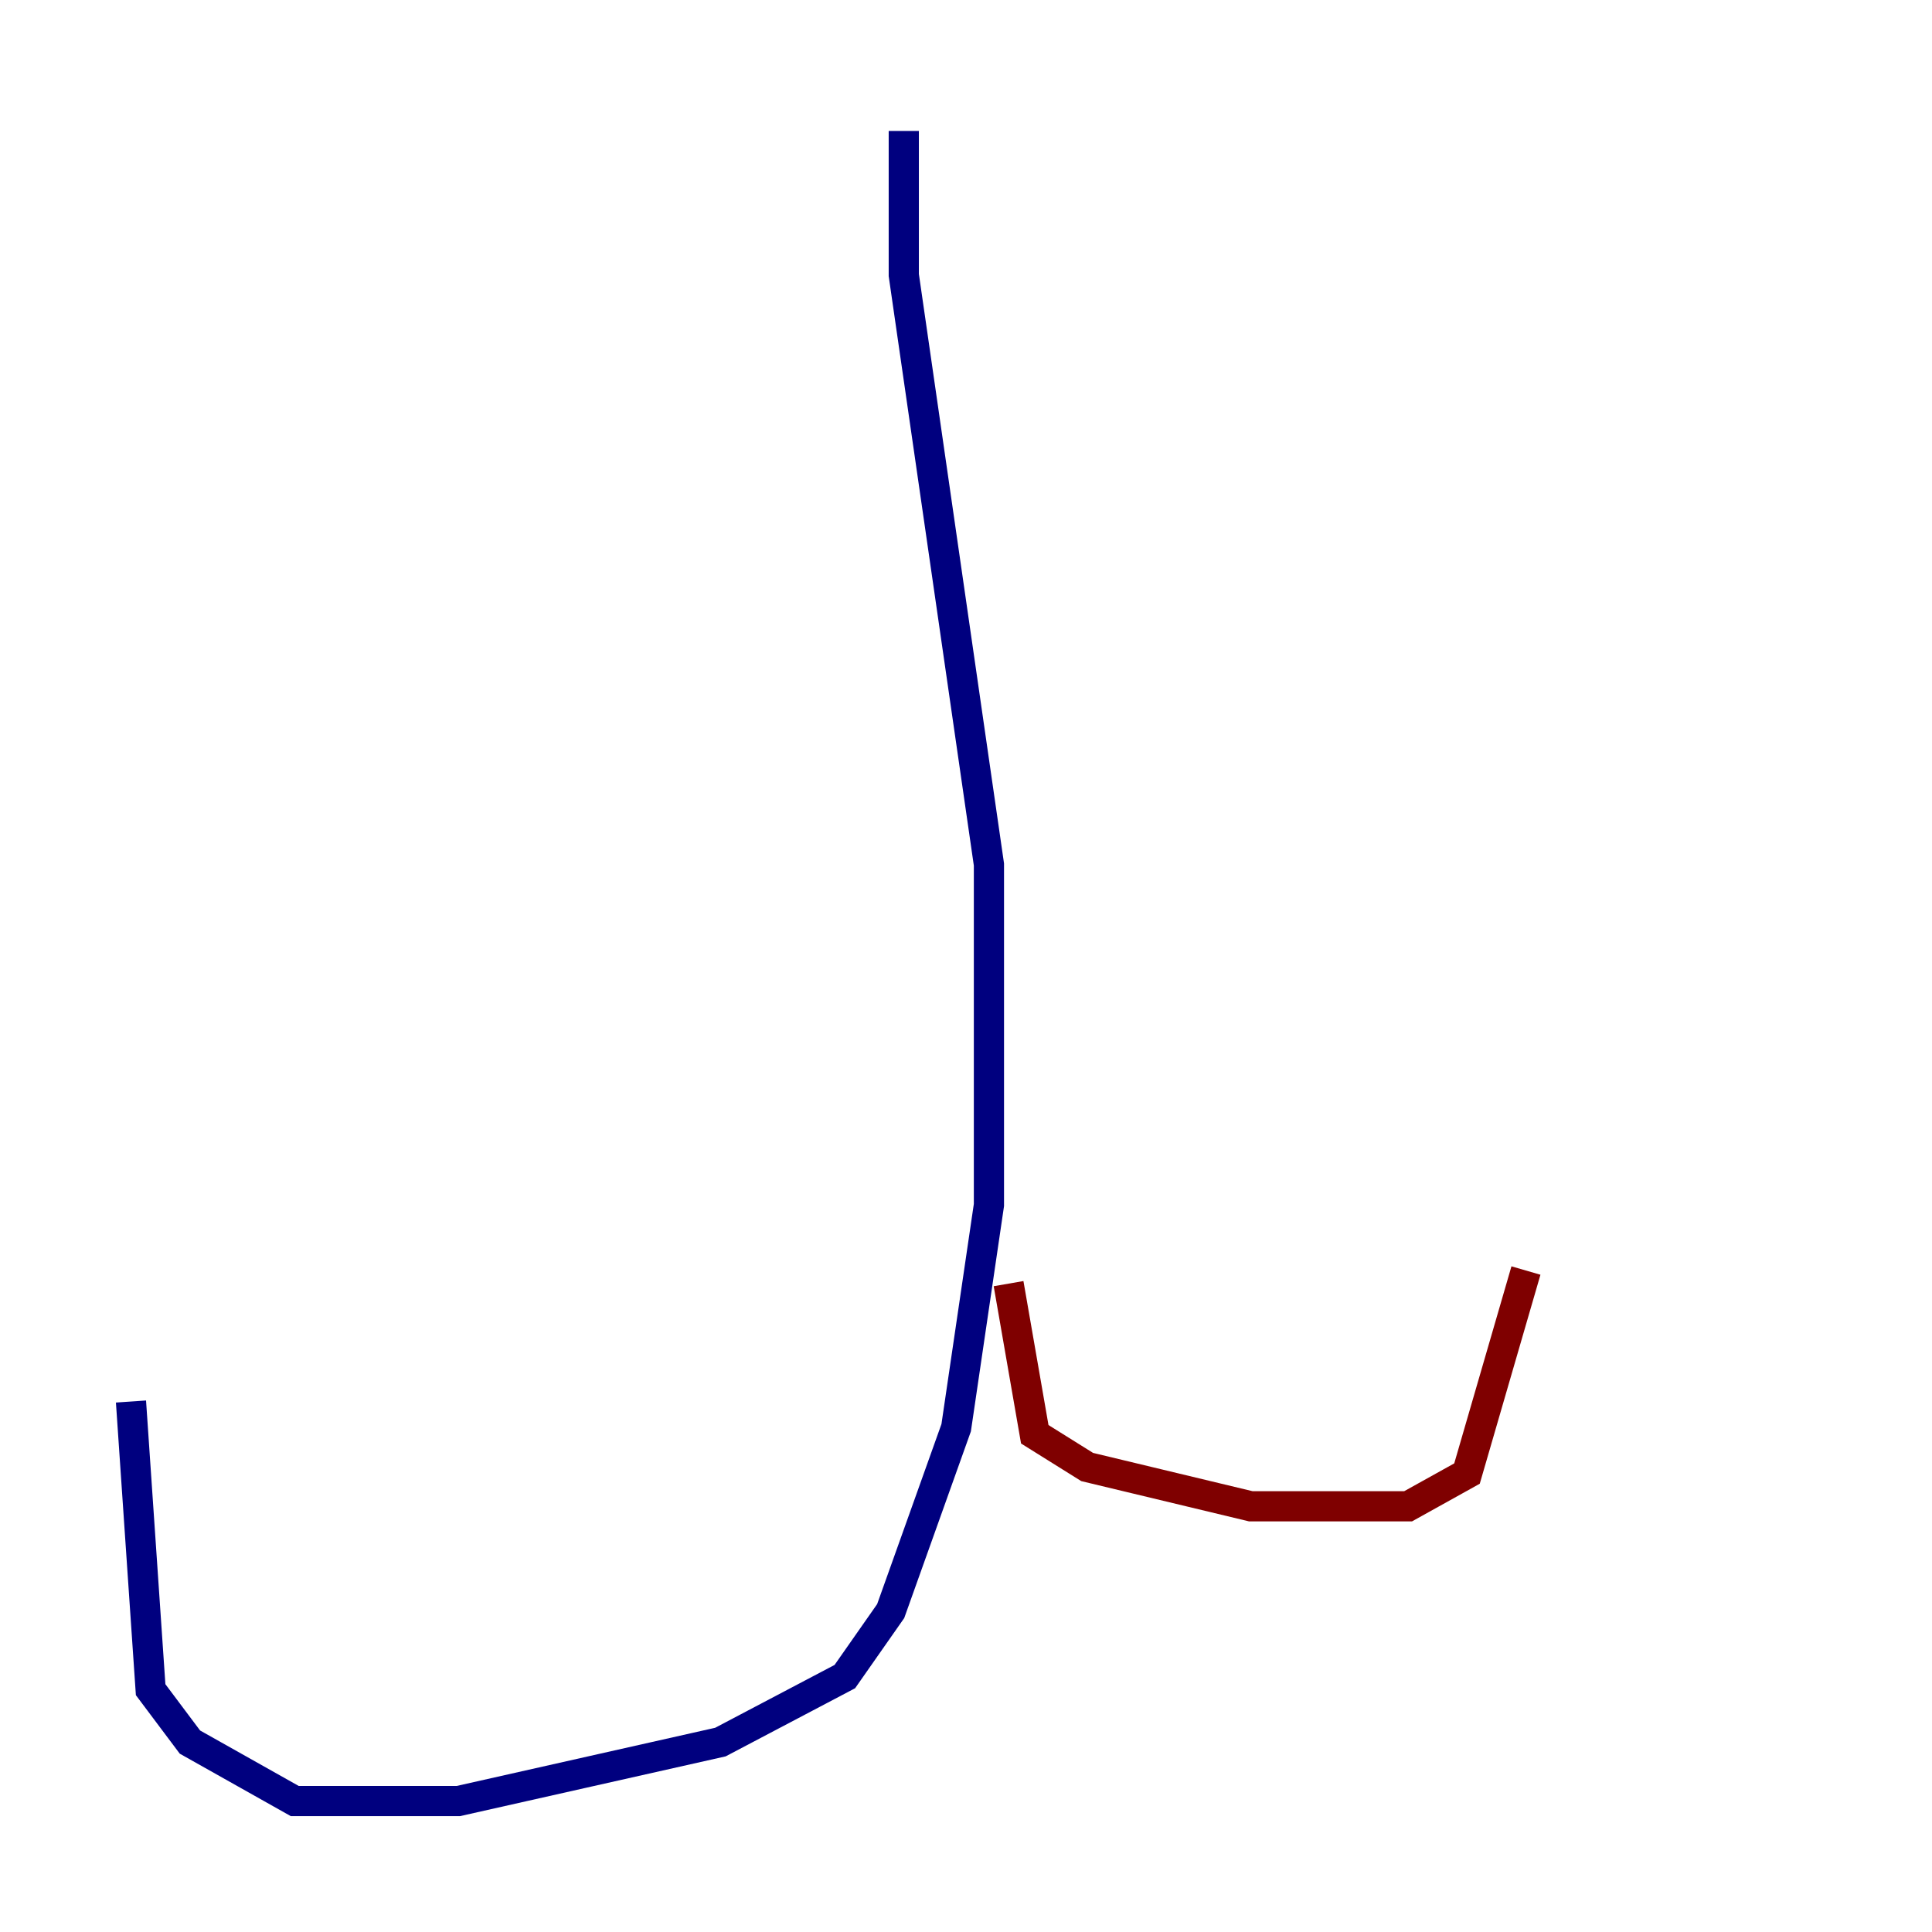 <?xml version="1.0" encoding="utf-8" ?>
<svg baseProfile="tiny" height="128" version="1.2" viewBox="0,0,128,128" width="128" xmlns="http://www.w3.org/2000/svg" xmlns:ev="http://www.w3.org/2001/xml-events" xmlns:xlink="http://www.w3.org/1999/xlink"><defs /><polyline fill="none" points="59.878,8.678 59.878,18.224 65.519,57.275 65.519,79.837 63.349,94.59 59.01,106.739 55.973,111.078 47.729,115.417 30.373,119.322 19.525,119.322 12.583,115.417 9.98,111.946 8.678,92.854" stroke="#00007f" stroke-width="2" /><polyline fill="none" points="66.82,85.044 68.556,95.024 72.027,97.193 82.875,99.797 93.288,99.797 97.193,97.627 101.098,84.176" stroke="#7f0000" stroke-width="2" /></svg>